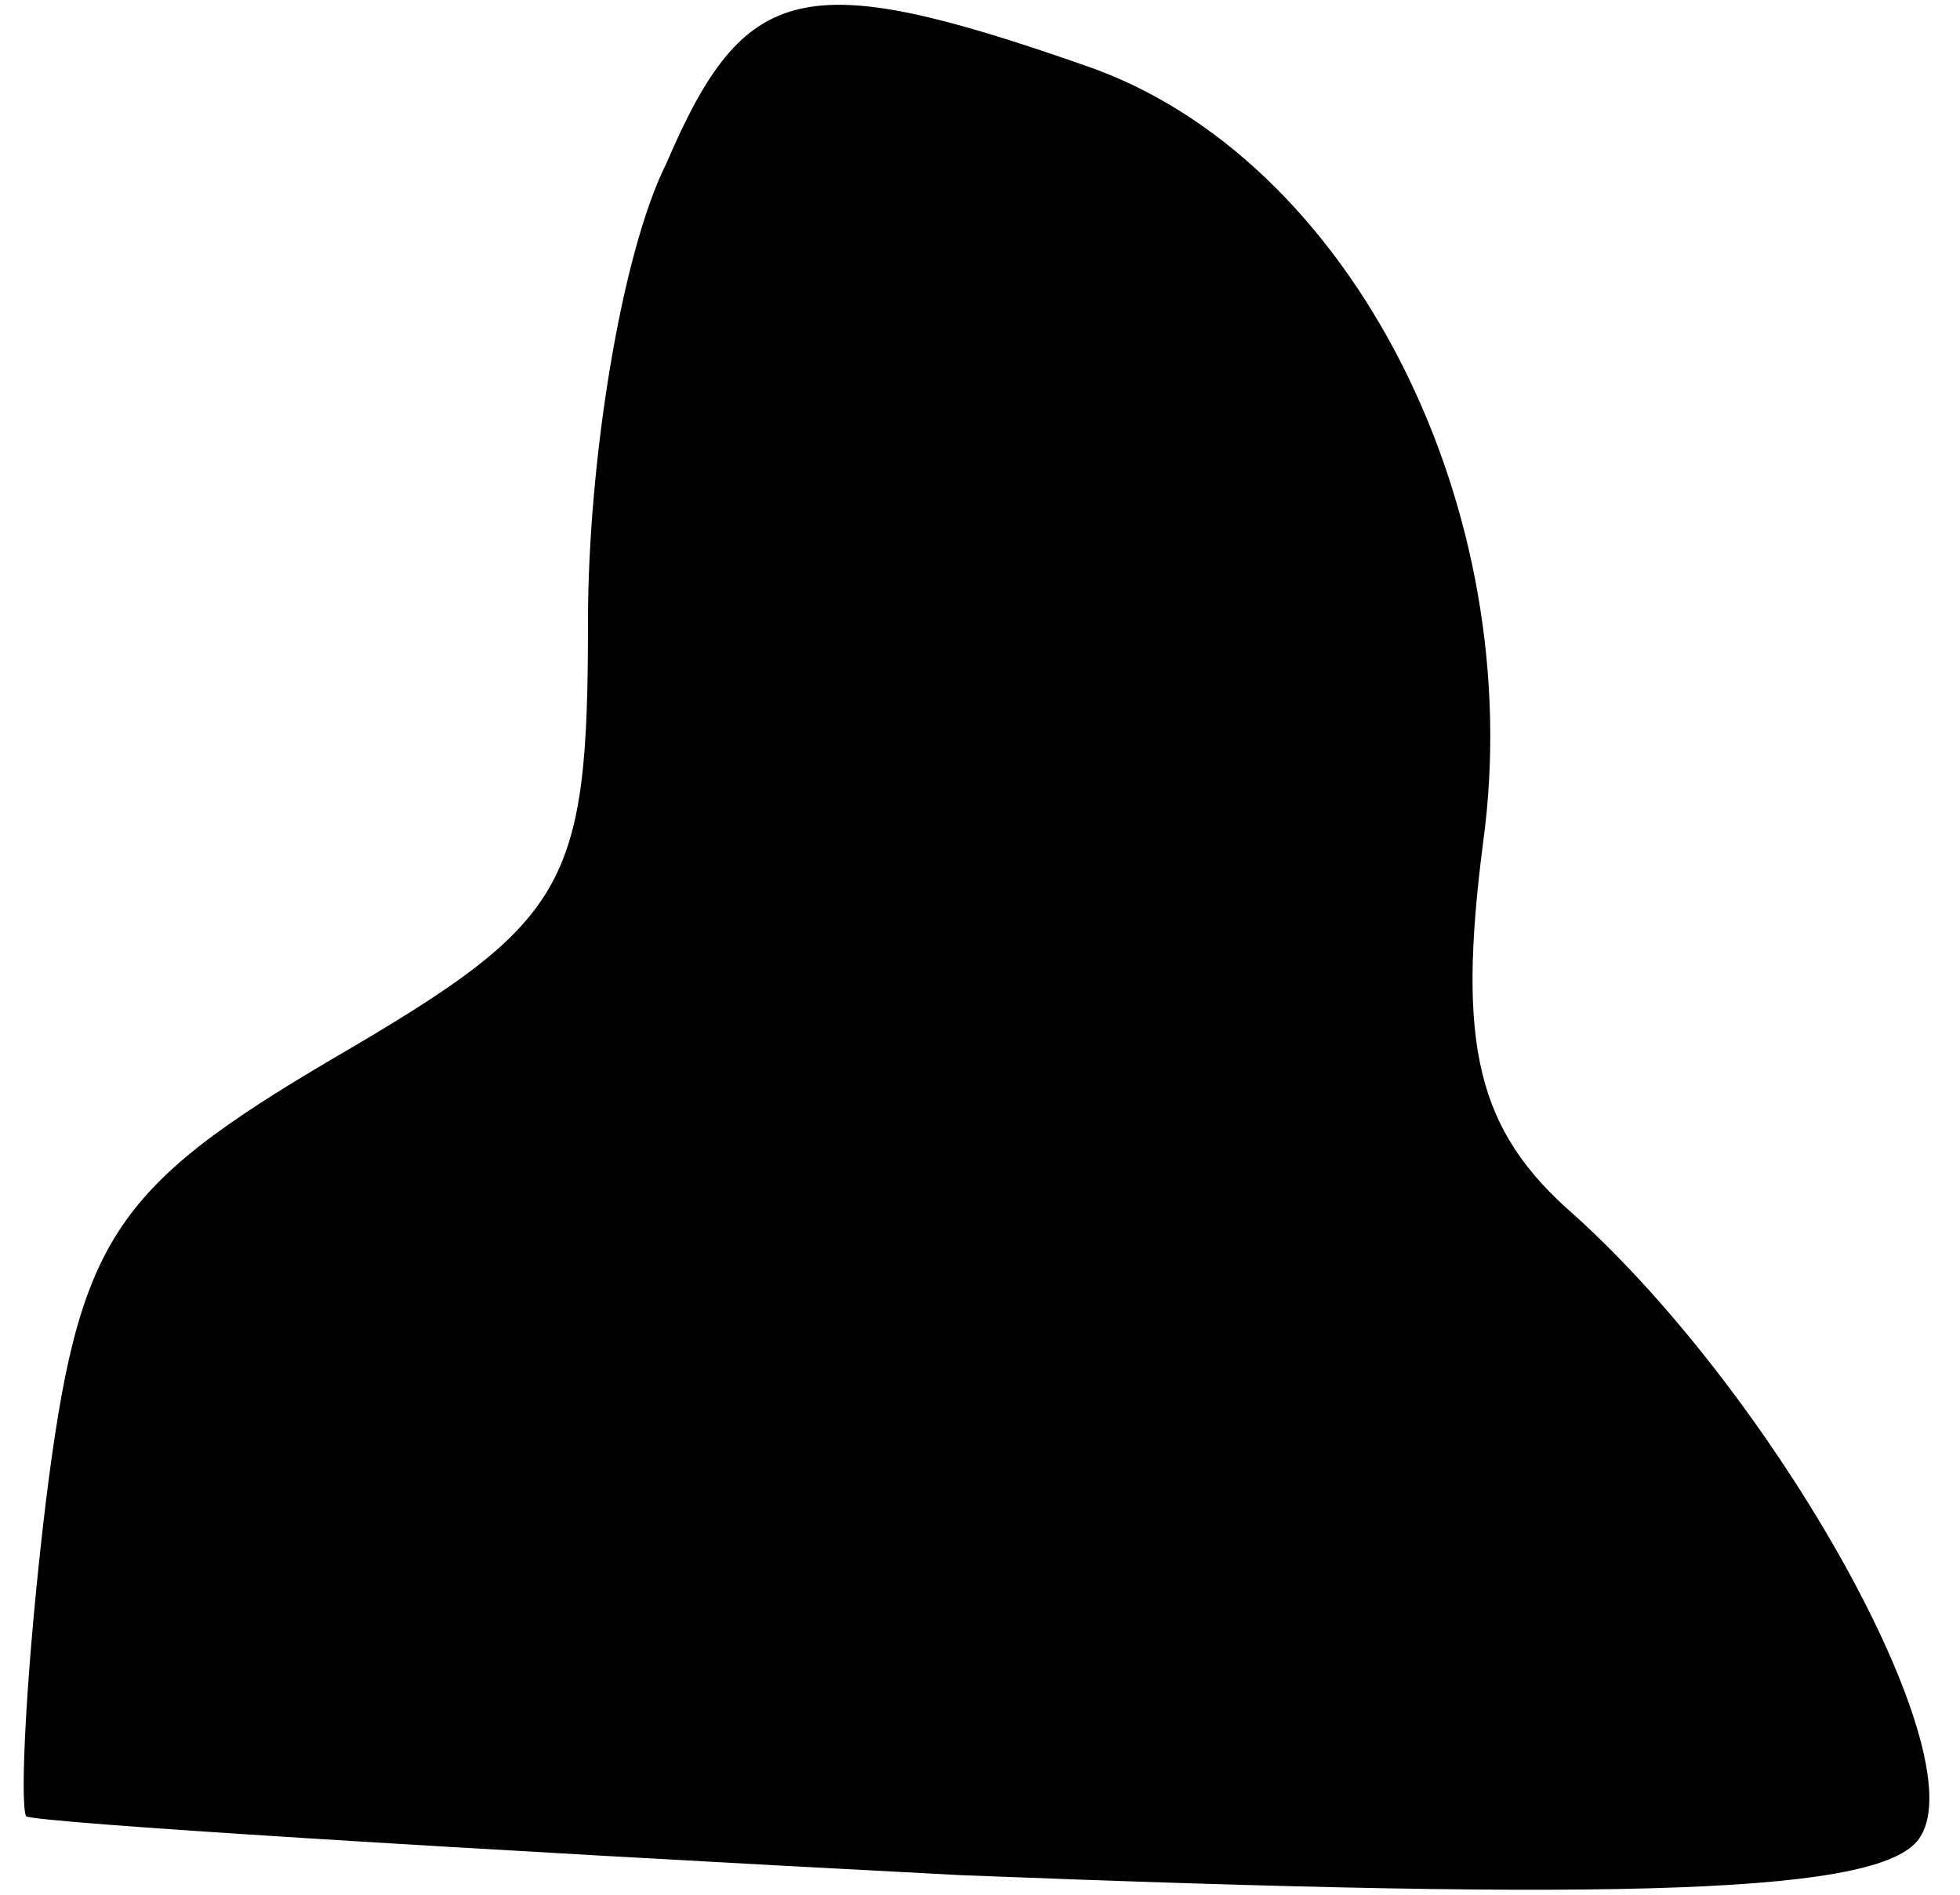 <?xml version="1.0" standalone="no"?>
<!DOCTYPE svg PUBLIC "-//W3C//DTD SVG 20010904//EN"
 "http://www.w3.org/TR/2001/REC-SVG-20010904/DTD/svg10.dtd">
<svg version="1.0" xmlns="http://www.w3.org/2000/svg"
 width="30pt" height="29pt" viewBox="0 0 30 29"
 preserveAspectRatio="xMidYMid meet">
<g transform="translate(0,29) scale(0.1,-0.1)"
fill="#000000" stroke="none">
<path fill="#000000" stroke="none" d="M102 265 c-7 -14 -12 -46 -12 -70 0
-41 -3 -46 -39 -67 -34 -20 -39 -28 -44 -68 -3 -25 -4 -46 -3 -48 2 -1 66 -5
143 -9 102 -4 142 -3 147 6 8 13 -22 67 -53 95 -15 13 -18 26 -14 57 7 51 -20
105 -61 119 -43 15 -52 13 -64 -15z"/>
</g>
</svg>
